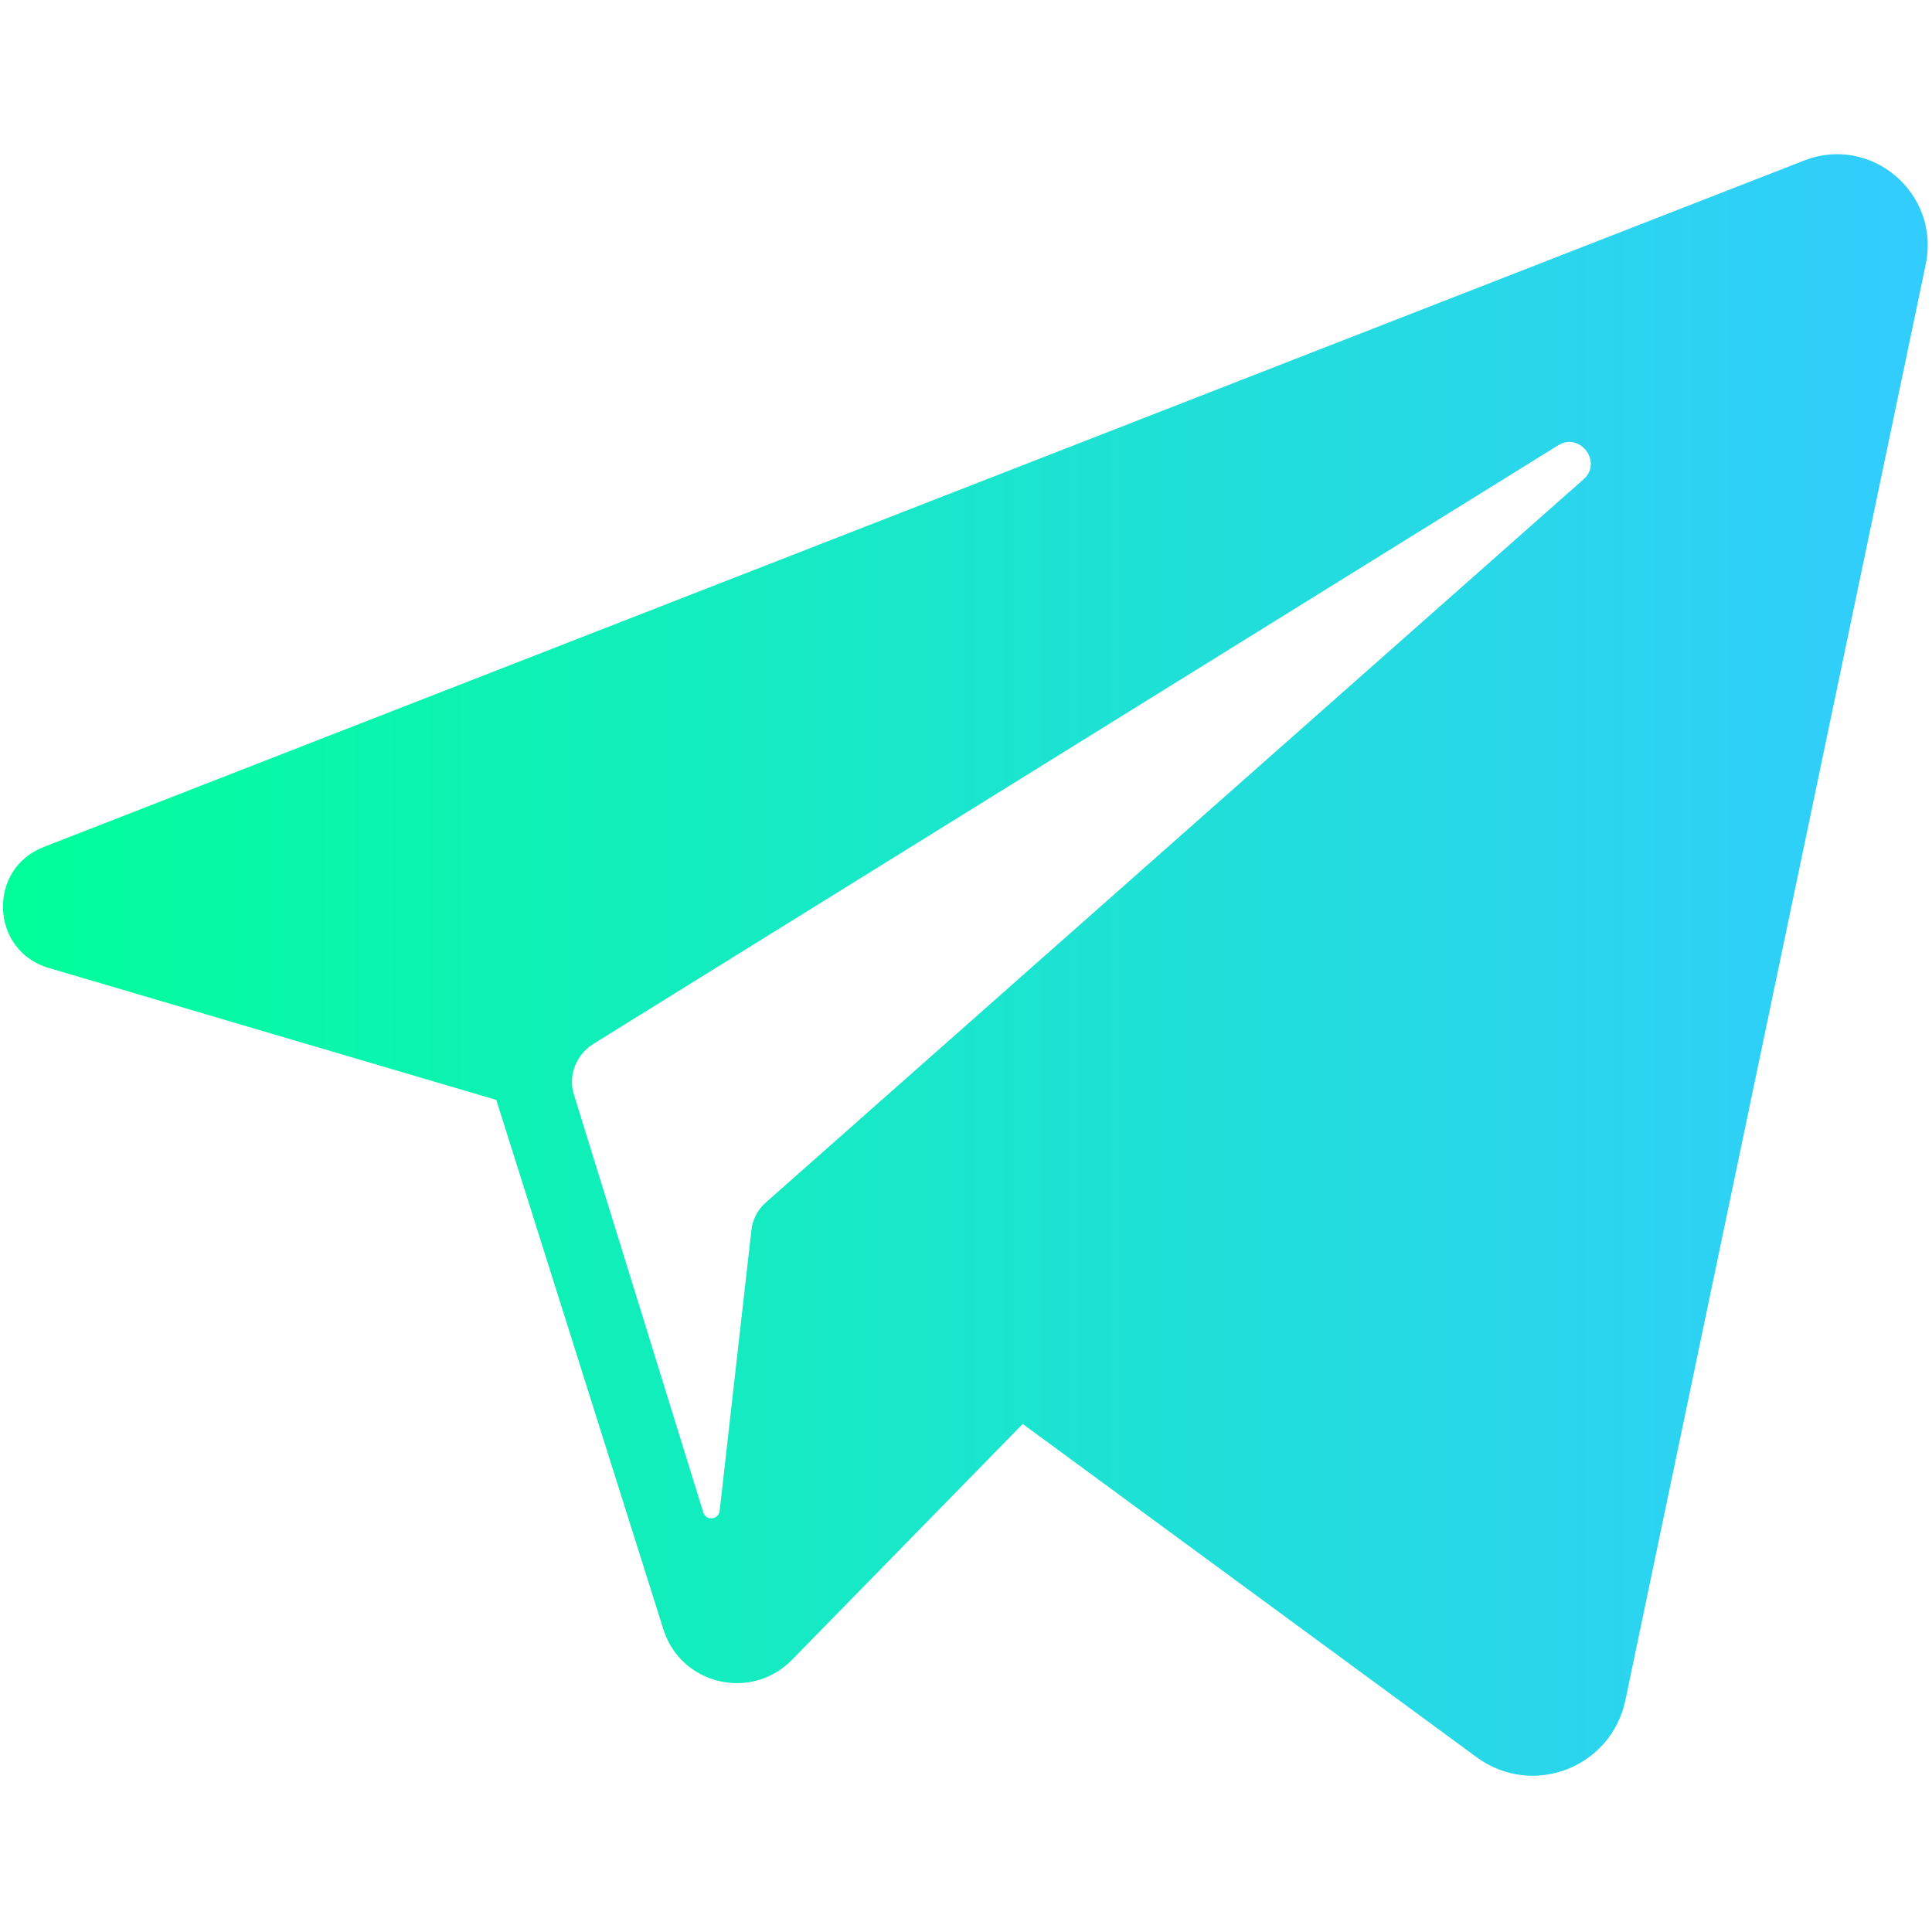 <?xml version="1.0" encoding="UTF-8" standalone="no"?>
<!DOCTYPE svg PUBLIC "-//W3C//DTD SVG 1.1//EN" "http://www.w3.org/Graphics/SVG/1.1/DTD/svg11.dtd">
<svg width="100%" height="100%" viewBox="0 0 378 378" version="1.1" xmlns="http://www.w3.org/2000/svg" xmlns:xlink="http://www.w3.org/1999/xlink" xml:space="preserve" xmlns:serif="http://www.serif.com/" style="fill-rule:evenodd;clip-rule:evenodd;stroke-linejoin:round;stroke-miterlimit:2;">
    <g transform="matrix(1,0,0,1,-18,-62.3)">
        <g>
            <path d="M371,93.7L26.6,228C15.4,232.3 16.1,248.4 27.6,251.7L115.1,277.5L147.8,381.1C151.2,391.9 164.9,395.2 172.9,387.1L218.1,340.9L306.9,406.1C317.8,414.1 333.2,408.2 336,395L394.8,113.9C397.6,100.1 384.1,88.6 371,93.7ZM327.8,156.1L167.8,297.6C166.2,299 165.2,301 165,303.1L158.8,357.9C158.6,359.7 156.1,359.9 155.6,358.2L130.3,276.5C129.1,272.8 130.7,268.7 134,266.6L322.9,149.4C327.2,146.8 331.6,152.8 327.8,156.1Z" style="fill:url(#_Linear1);fill-rule:nonzero;"/>
        </g>
    </g>
    <defs>
        <linearGradient id="_Linear1" x1="0" y1="0" x2="1" y2="0" gradientUnits="userSpaceOnUse" gradientTransform="matrix(376.597,0,0,317.262,18.576,251.098)"><stop offset="0" style="stop-color:rgb(0,255,153);stop-opacity:1"/><stop offset="1" style="stop-color:rgb(51,204,255);stop-opacity:1"/></linearGradient>
    </defs>
</svg>
